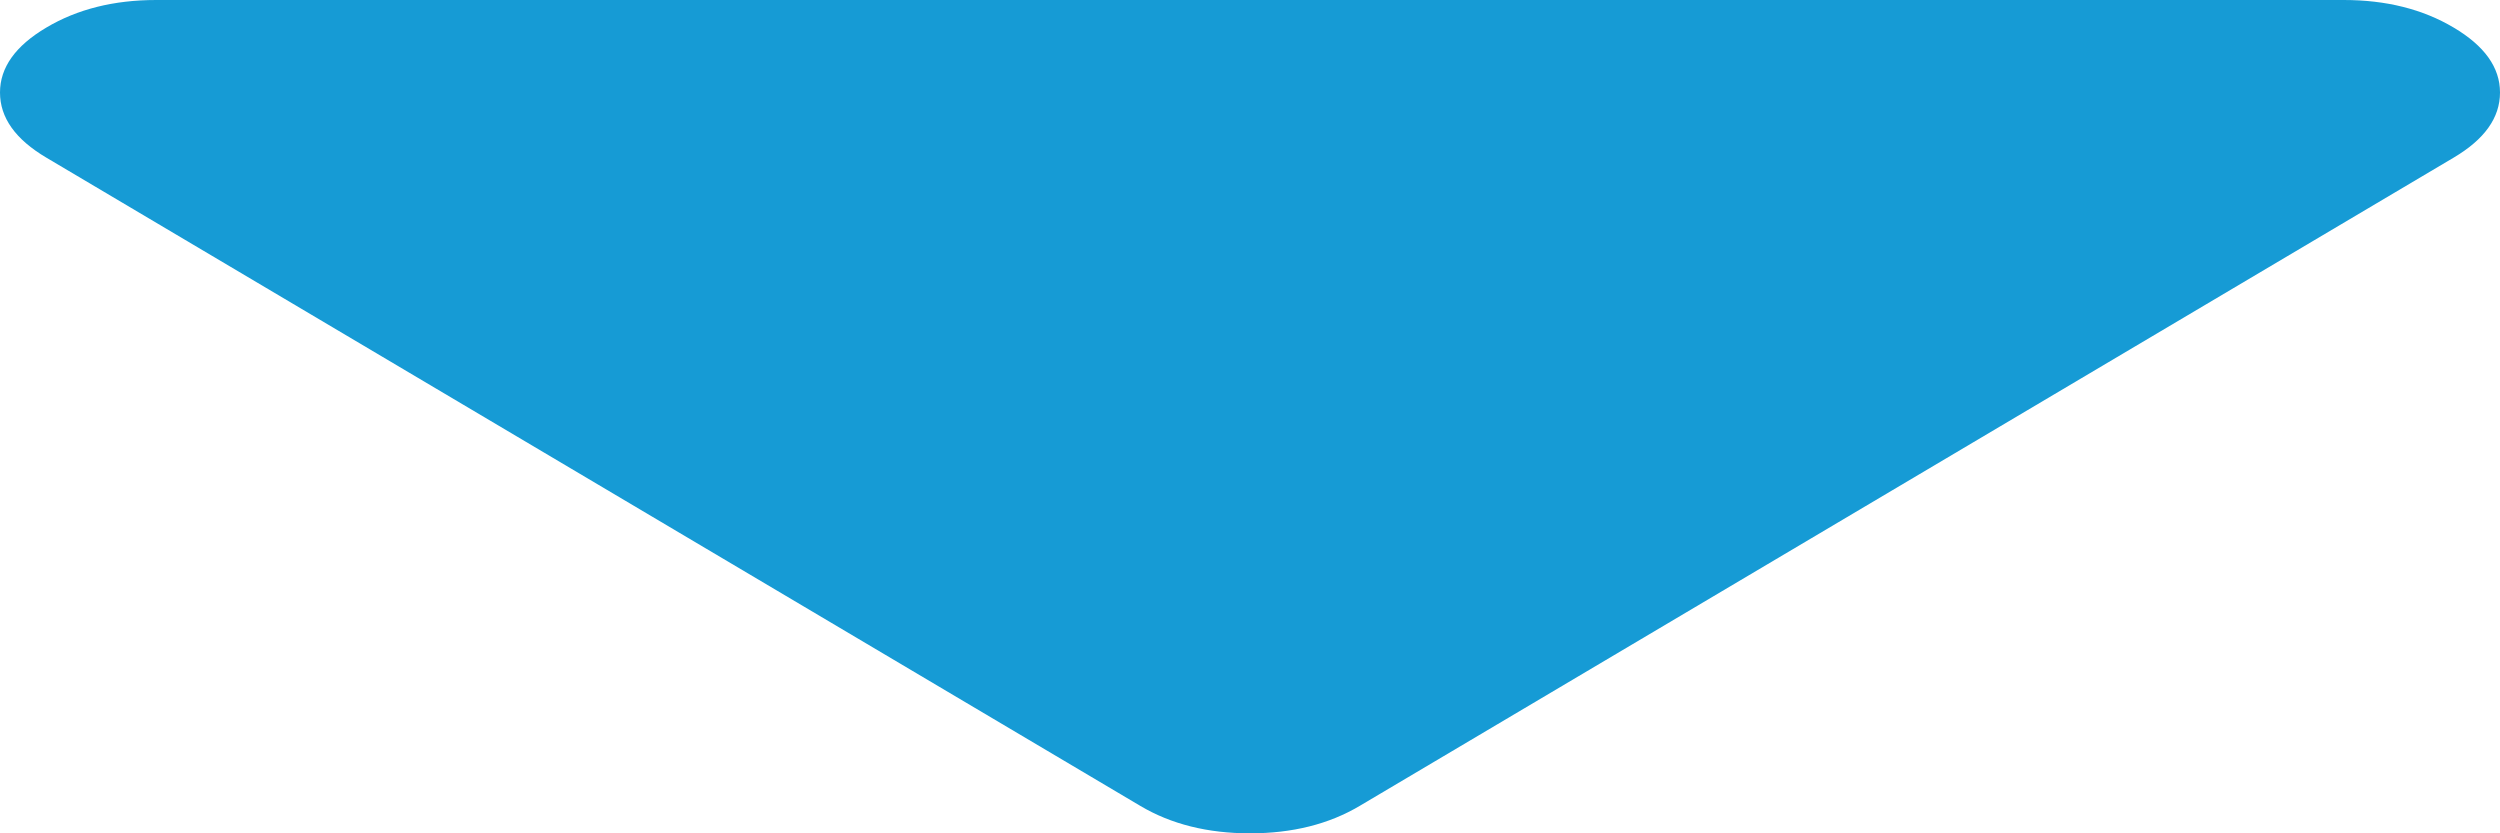 ﻿<?xml version="1.0" encoding="utf-8"?>
<svg version="1.1" xmlns:xlink="http://www.w3.org/1999/xlink" width="12px" height="4px" xmlns="http://www.w3.org/2000/svg">
  <g transform="matrix(1 0 0 1 -904 -339 )">
    <path d="M 11.777 0.132  C 11.926 0.22  12 0.324  12 0.444  C 12 0.565  11.926 0.669  11.777 0.757  L 6.527 3.868  C 6.379 3.956  6.203 4  6 4  C 5.797 4  5.621 3.956  5.473 3.868  L 0.223 0.757  C 0.074 0.669  0 0.565  0 0.444  C 0 0.324  0.074 0.22  0.223 0.132  C 0.371 0.044  0.547 0  0.75 0  L 11.25 0  C 11.453 0  11.629 0.044  11.777 0.132  Z " fill-rule="nonzero" fill="#169bd5" stroke="none" transform="matrix(1 0 0 1 904 339 )" />
  </g>
</svg>